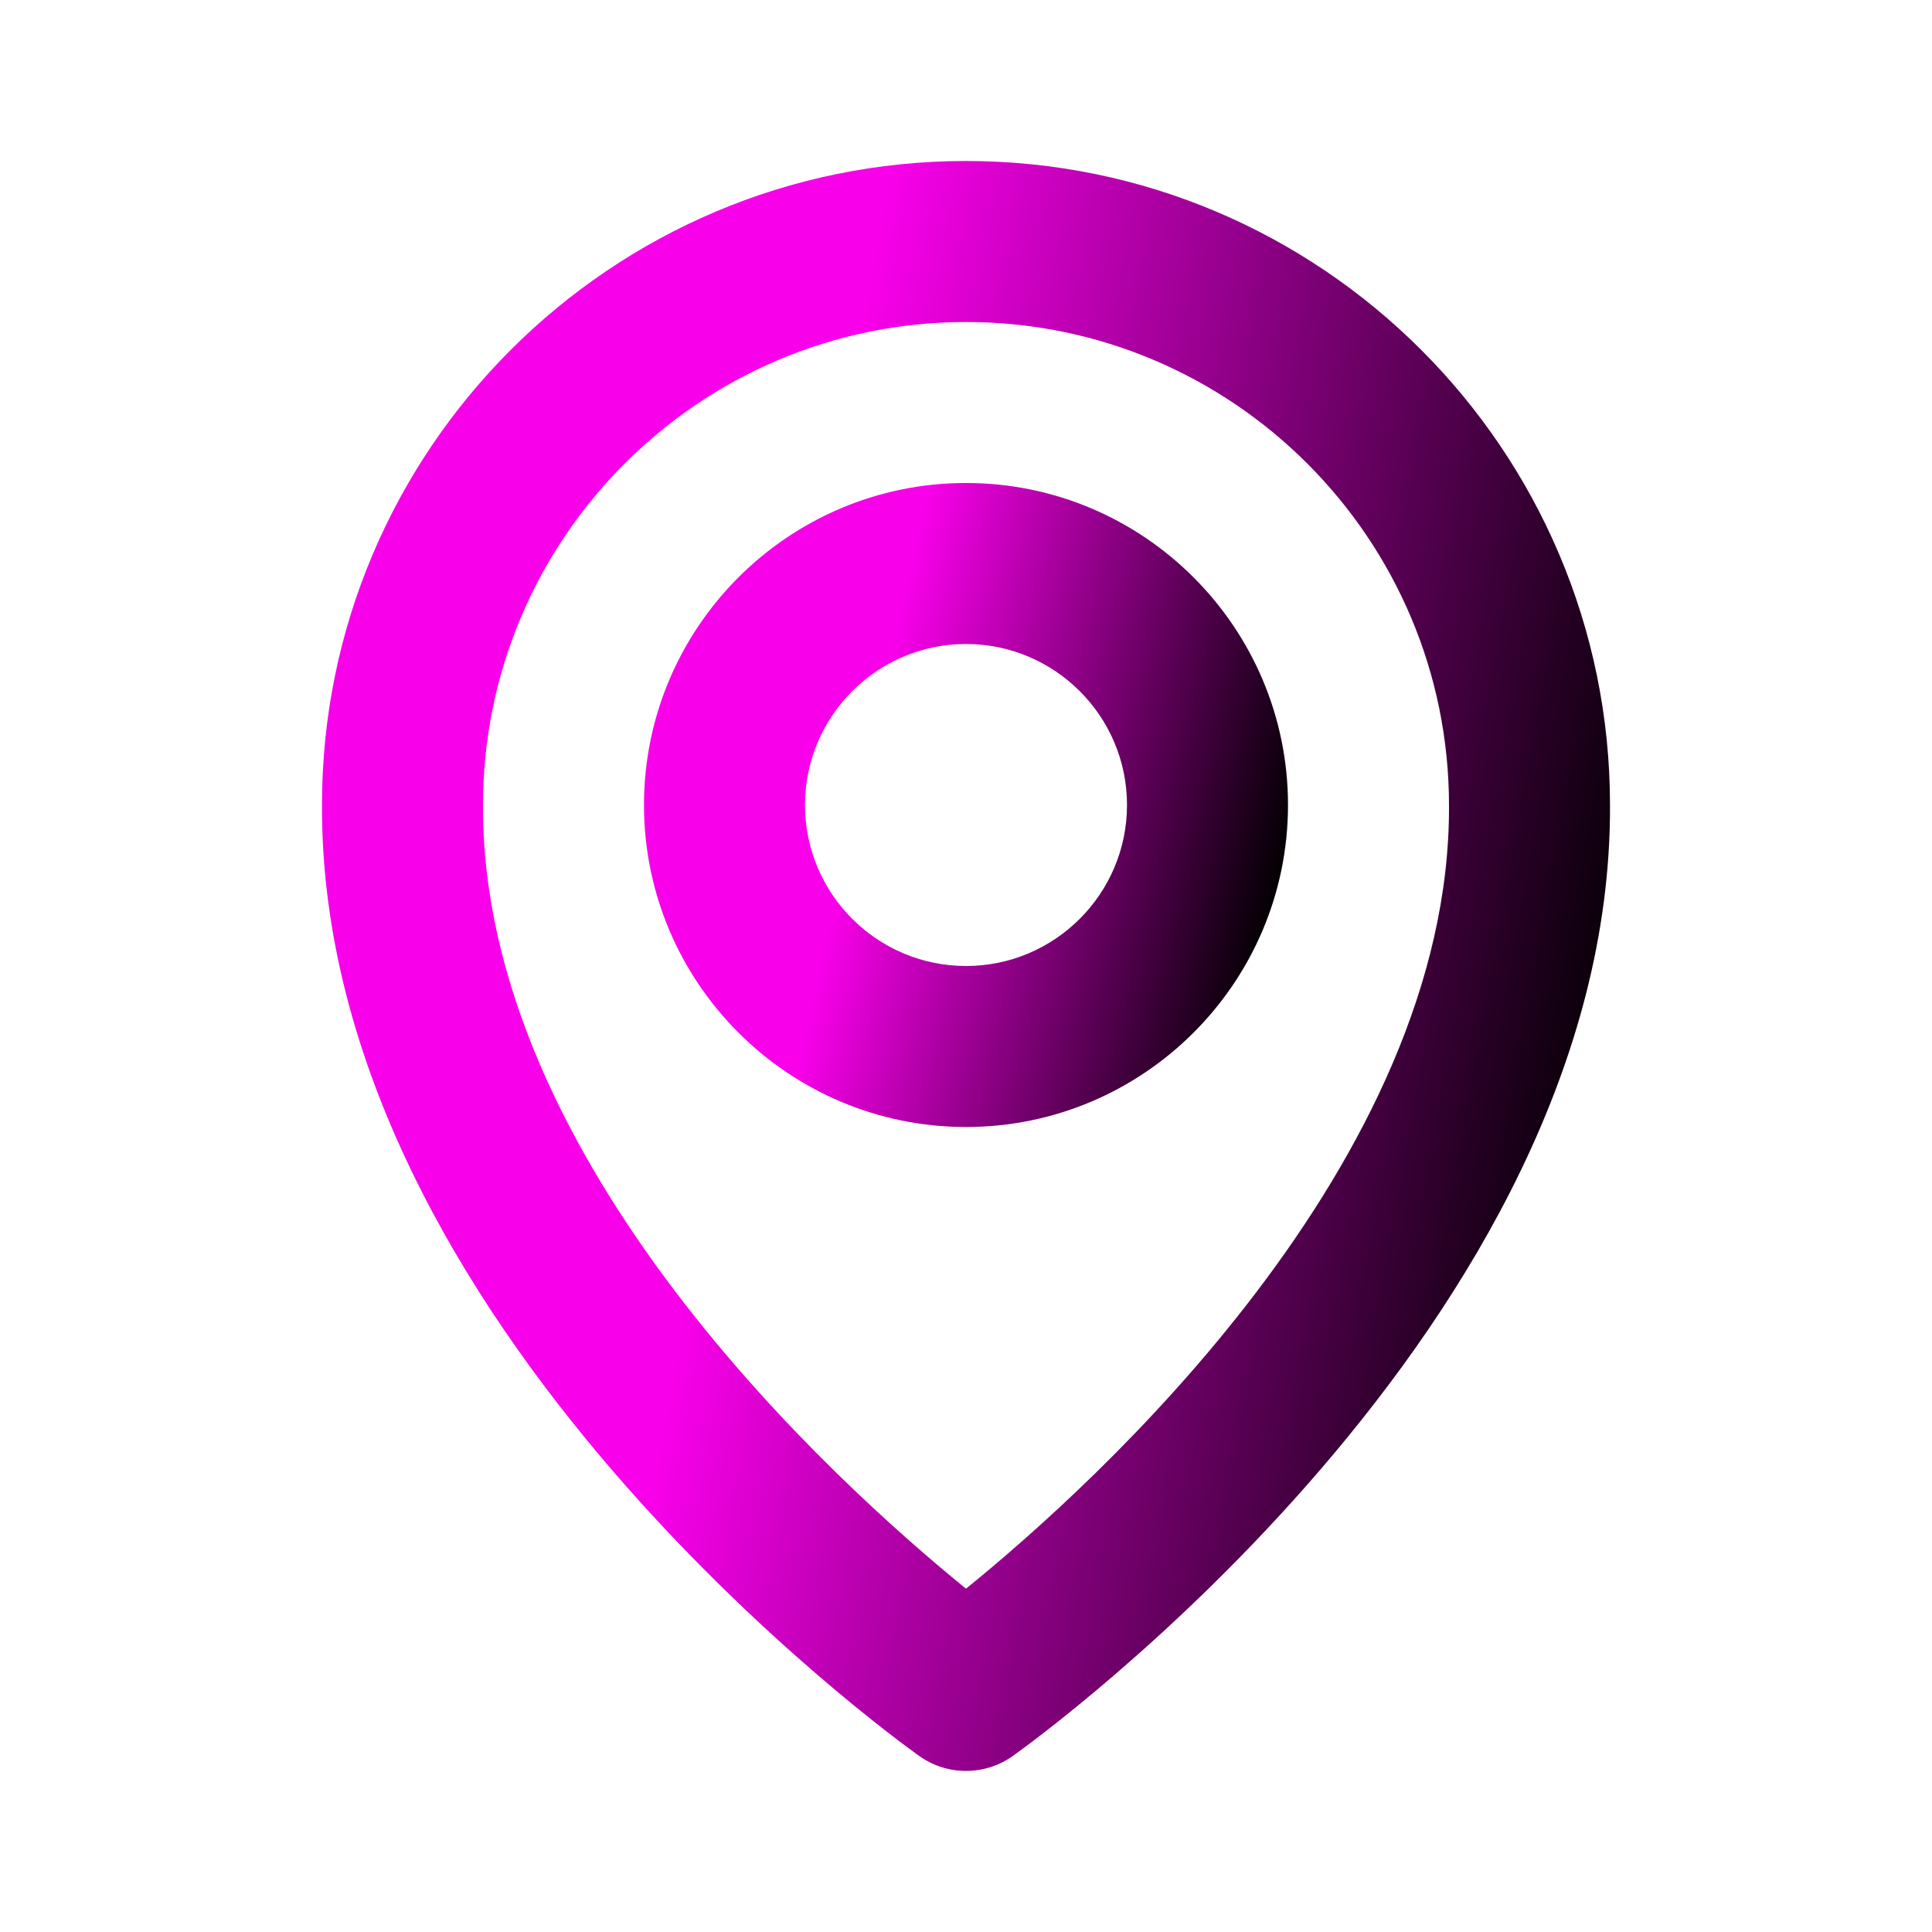 <svg width="24" height="24" viewBox="0 0 24 24" fill="none" xmlns="http://www.w3.org/2000/svg">
<path d="M12 14C14.206 14 16 12.206 16 10C16 7.794 14.206 6 12 6C9.794 6 8 7.794 8 10C8 12.206 9.794 14 12 14ZM12 8C13.103 8 14 8.897 14 10C14 11.103 13.103 12 12 12C10.897 12 10 11.103 10 10C10 8.897 10.897 8 12 8Z" fill="url(#paint0_linear_526_406)"/>
<path d="M11.42 21.814C11.589 21.935 11.792 21.999 12 21.999C12.208 21.999 12.411 21.935 12.58 21.814C12.884 21.599 20.029 16.44 20 10C20 5.589 16.411 2 12 2C7.589 2 4 5.589 4 9.995C3.971 16.44 11.116 21.599 11.42 21.814ZM12 4C15.309 4 18 6.691 18 10.005C18.021 14.443 13.612 18.428 12 19.735C10.389 18.427 5.979 14.441 6 10C6 6.691 8.691 4 12 4Z" fill="url(#paint1_linear_526_406)"/>
<defs>
<linearGradient id="paint0_linear_526_406" x1="8" y1="7.189" x2="16.379" y2="9.078" gradientUnits="userSpaceOnUse">
<stop offset="0.372" stop-color="#F800EA"/>
<stop offset="1"/>
</linearGradient>
<linearGradient id="paint1_linear_526_406" x1="4" y1="4.972" x2="21.055" y2="8.049" gradientUnits="userSpaceOnUse">
<stop offset="0.372" stop-color="#F800EA"/>
<stop offset="1"/>
</linearGradient>
</defs>
</svg>
